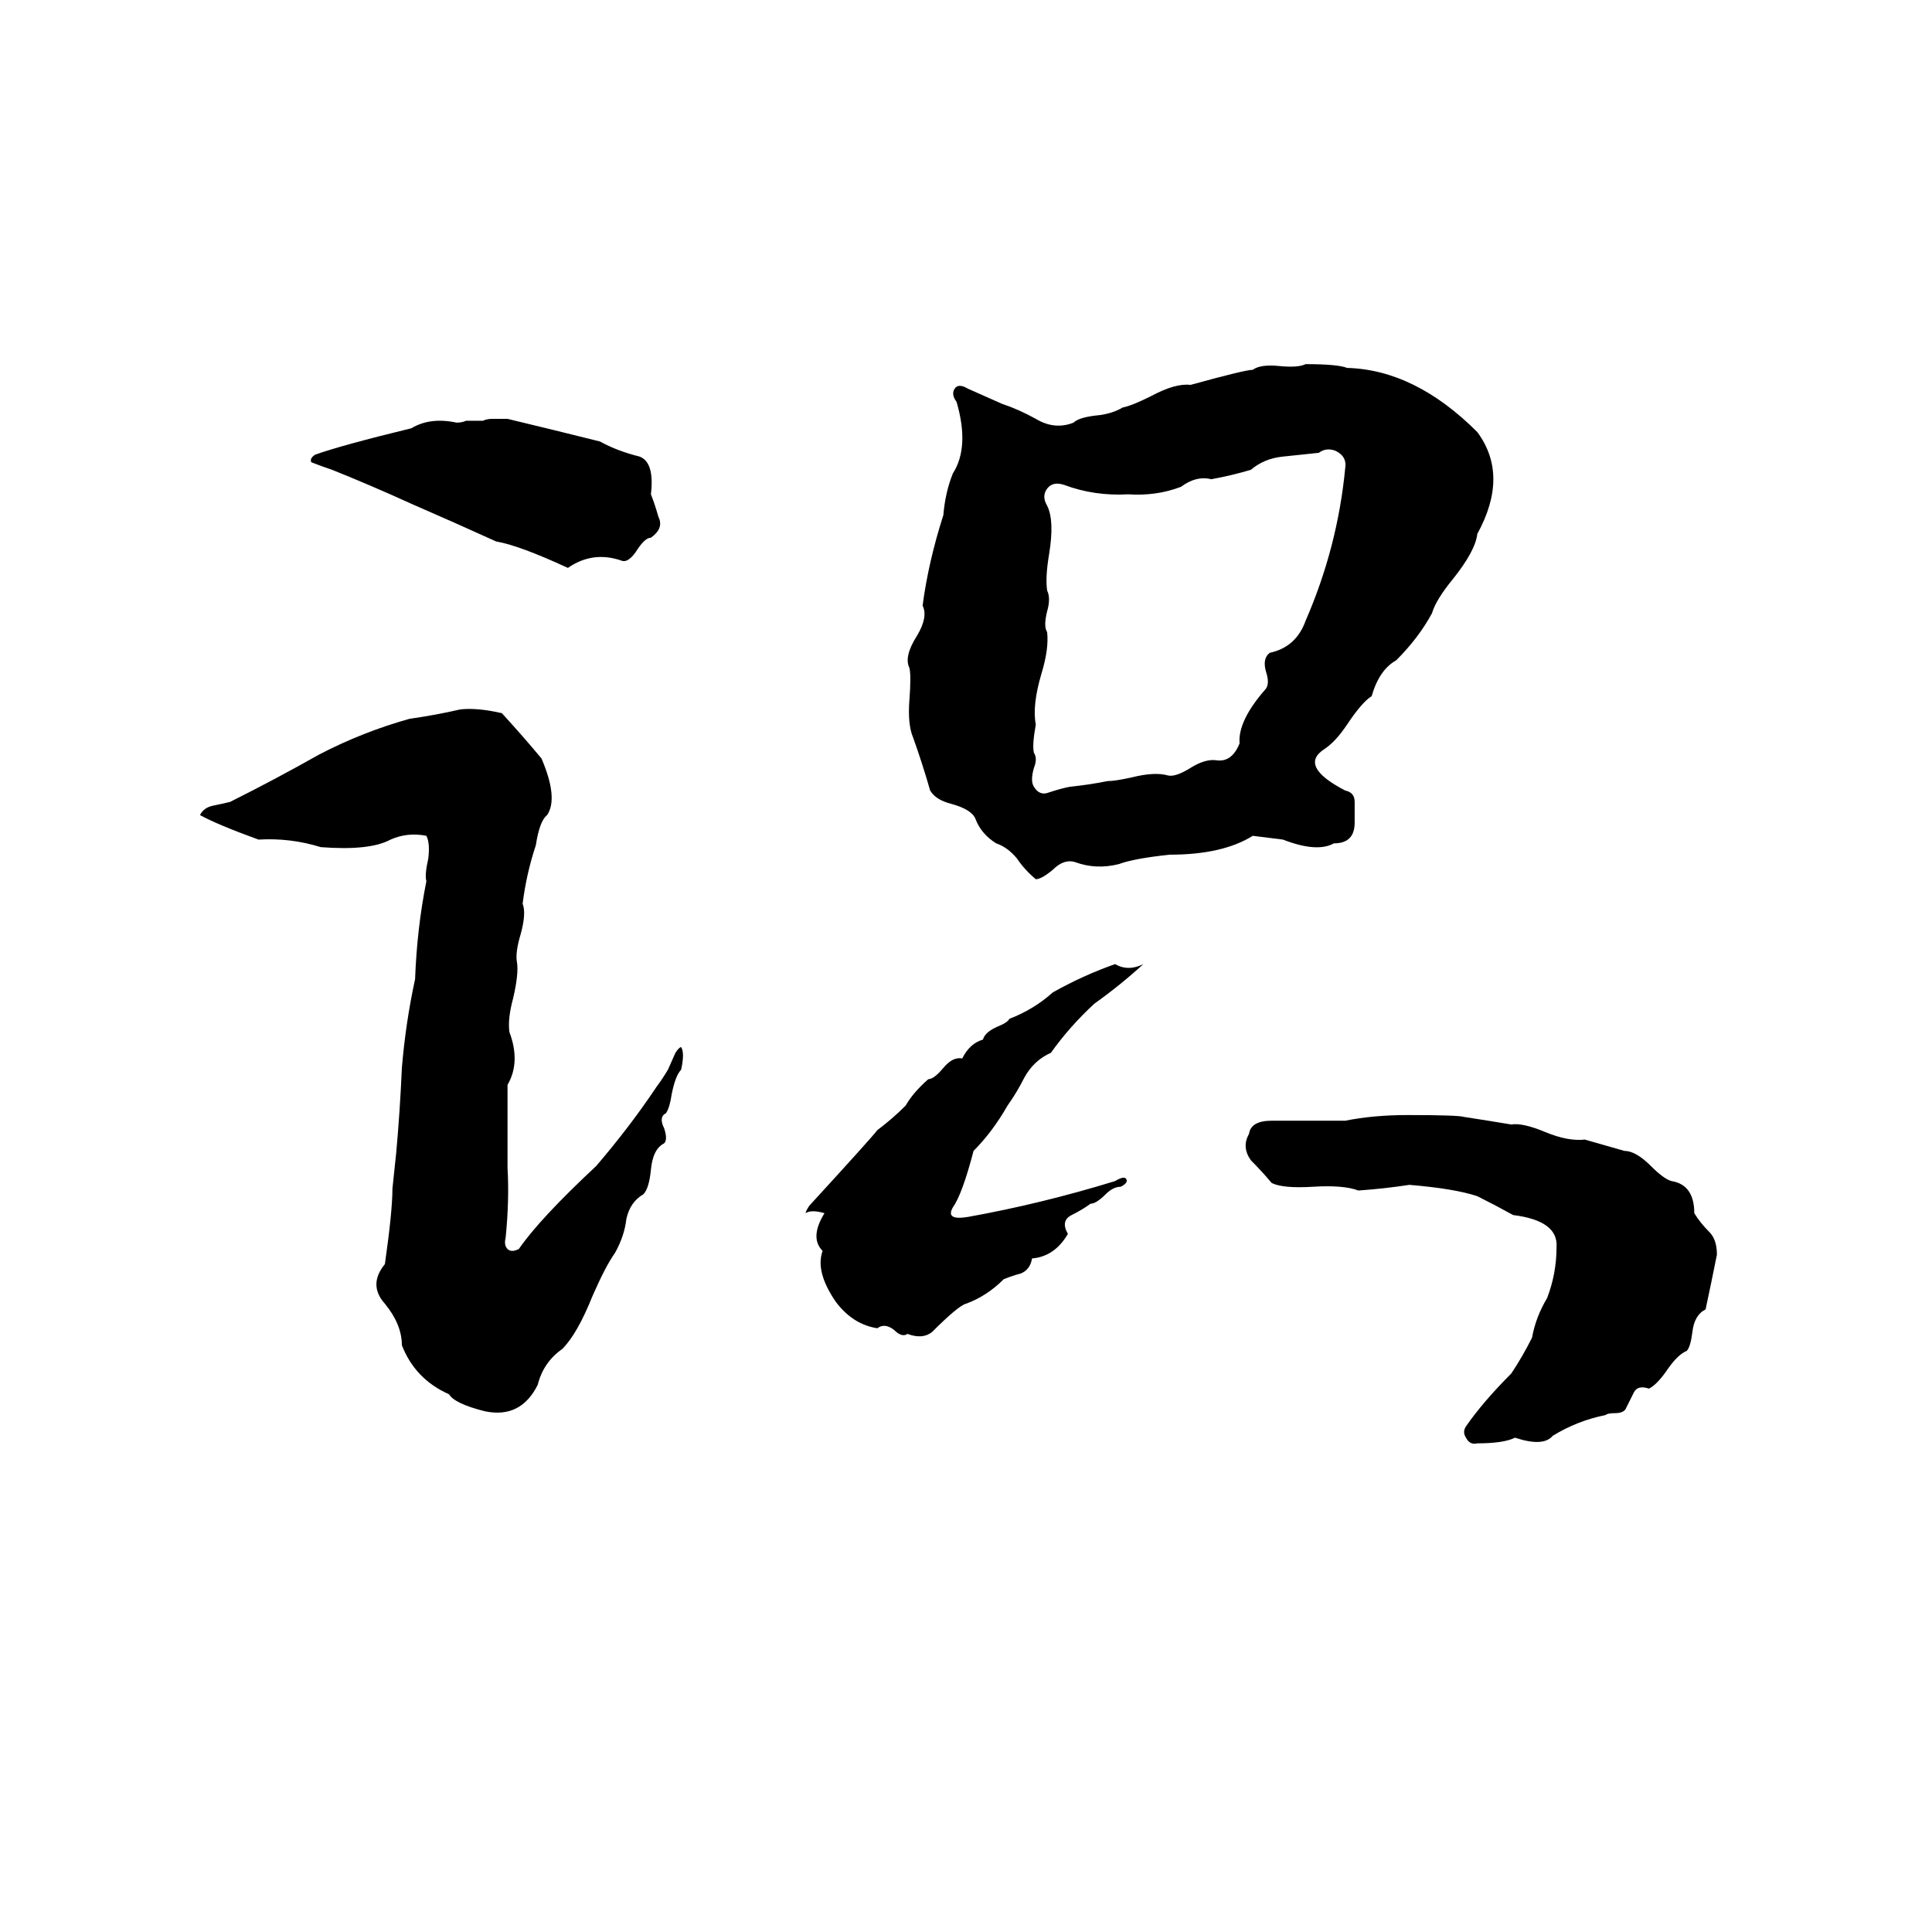 <svg xmlns="http://www.w3.org/2000/svg" viewBox="0 -800 1024 1024">
	<path fill="#000000" d="M692 -607Q709 -607 714 -605Q750 -604 783 -571Q800 -548 783 -517Q782 -508 770 -493Q761 -482 759 -475Q752 -462 740 -450Q731 -445 727 -431Q722 -428 714 -416Q708 -407 702 -403Q688 -394 713 -381Q718 -380 718 -375Q718 -369 718 -364Q718 -353 707 -353Q698 -348 680 -355Q672 -356 664 -357Q648 -347 620 -347Q601 -345 593 -342Q581 -339 570 -343Q564 -345 558 -339Q552 -334 549 -334Q543 -339 539 -345Q534 -351 528 -353Q520 -358 517 -366Q515 -371 504 -374Q496 -376 493 -381Q489 -395 484 -409Q481 -416 482 -429Q483 -442 482 -446Q479 -452 486 -463Q492 -473 489 -479Q492 -502 500 -527Q501 -539 505 -549Q514 -563 507 -587Q504 -591 506 -594Q508 -597 513 -594Q522 -590 531 -586Q540 -583 549 -578Q559 -572 569 -576Q572 -579 583 -580Q590 -581 595 -584Q600 -585 610 -590Q623 -597 631 -596Q660 -604 664 -604Q668 -607 678 -606Q688 -605 692 -607ZM261 -578H269Q294 -572 318 -566Q327 -561 339 -558Q347 -555 345 -538Q347 -533 349 -526Q352 -520 345 -515Q342 -515 338 -509Q333 -501 329 -503Q314 -508 301 -499Q275 -511 263 -513Q241 -523 218 -533Q196 -543 176 -551Q170 -553 165 -555Q164 -557 167 -559Q181 -564 218 -573Q228 -579 242 -576Q245 -576 247 -577H256Q258 -578 261 -578ZM699 -560Q689 -559 680 -558Q670 -557 663 -551Q653 -548 642 -546Q634 -548 626 -542Q613 -537 598 -538Q580 -537 564 -543Q558 -545 555 -541Q552 -537 555 -532Q559 -524 556 -506Q554 -494 555 -487Q557 -483 555 -476Q553 -468 555 -465Q556 -456 552 -443Q547 -426 549 -416Q547 -405 548 -401Q550 -398 548 -393Q546 -386 548 -383Q551 -378 556 -380Q562 -382 567 -383Q577 -384 587 -386Q591 -386 600 -388Q612 -391 619 -389Q623 -388 631 -393Q639 -398 645 -397Q653 -396 657 -406Q656 -418 671 -435Q673 -438 671 -444Q669 -451 673 -454Q687 -457 692 -471Q709 -510 713 -552Q714 -558 708 -561Q703 -563 699 -560ZM244 -424Q253 -425 266 -422Q277 -410 287 -398Q296 -377 290 -368Q286 -365 284 -352Q279 -337 277 -321Q279 -316 276 -305Q273 -295 274 -290Q275 -284 272 -271Q269 -260 270 -253Q276 -237 269 -225V-181Q270 -164 268 -144Q267 -140 269 -138Q271 -136 275 -138Q286 -154 316 -182Q334 -203 348 -224Q351 -228 354 -233L358 -242Q360 -245 361 -245Q363 -242 361 -233Q358 -230 356 -220Q355 -213 353 -210Q349 -208 352 -202Q354 -196 352 -194Q346 -191 345 -180Q344 -170 341 -167Q334 -163 332 -154Q331 -145 326 -136Q321 -129 314 -113Q306 -93 298 -85Q288 -78 285 -66Q276 -48 257 -52Q241 -56 238 -61Q220 -69 213 -87Q213 -98 204 -109Q195 -119 204 -130Q208 -158 208 -170Q209 -179 210 -189Q212 -211 213 -234Q215 -258 220 -281Q221 -308 226 -333Q225 -336 227 -345Q228 -353 226 -357Q216 -359 207 -355Q196 -349 170 -351Q154 -356 137 -355Q115 -363 106 -368Q108 -372 113 -373Q118 -374 122 -375Q146 -387 169 -400Q192 -412 217 -419Q231 -421 244 -424ZM591 -289Q598 -285 606 -289Q594 -278 580 -268Q567 -256 557 -242Q548 -238 543 -229Q539 -221 534 -214Q526 -200 516 -190Q510 -167 505 -160Q501 -153 513 -155Q552 -162 591 -174Q596 -177 597 -175Q598 -173 594 -171Q590 -171 586 -167Q581 -162 578 -162Q574 -159 568 -156Q562 -153 566 -146Q559 -134 547 -133Q546 -127 541 -125Q537 -124 532 -122Q523 -113 512 -109Q508 -108 494 -94Q489 -90 481 -93Q478 -91 474 -95Q469 -99 465 -96Q452 -98 443 -110Q432 -126 436 -137Q429 -144 437 -157Q430 -159 427 -157Q427 -158 429 -161Q462 -197 465 -201Q473 -207 480 -214Q484 -221 492 -228Q495 -228 500 -234Q505 -240 510 -239Q514 -247 521 -249Q522 -253 529 -256Q534 -258 535 -260Q548 -265 558 -274Q574 -283 591 -289ZM746 -209Q773 -209 776 -208Q789 -206 801 -204Q807 -205 819 -200Q831 -195 840 -196L861 -190Q867 -190 875 -182Q882 -175 886 -174Q898 -172 898 -157Q901 -152 906 -147Q910 -143 910 -135Q907 -120 904 -106Q898 -103 897 -94Q896 -86 894 -84Q889 -82 883 -73Q878 -66 874 -64Q868 -66 866 -62Q864 -58 862 -54Q861 -51 856 -51Q852 -51 851 -50Q836 -47 823 -39Q818 -33 803 -38Q797 -35 783 -35Q779 -34 777 -38Q775 -41 777 -44Q786 -57 801 -72Q807 -81 812 -91Q814 -102 820 -112Q825 -125 825 -139Q826 -153 802 -156Q793 -161 783 -166Q771 -170 747 -172Q734 -170 720 -169Q712 -172 696 -171Q680 -170 674 -173Q669 -179 663 -185Q658 -192 662 -199Q663 -206 674 -206Q694 -206 713 -206Q728 -209 746 -209Z"/>
</svg>